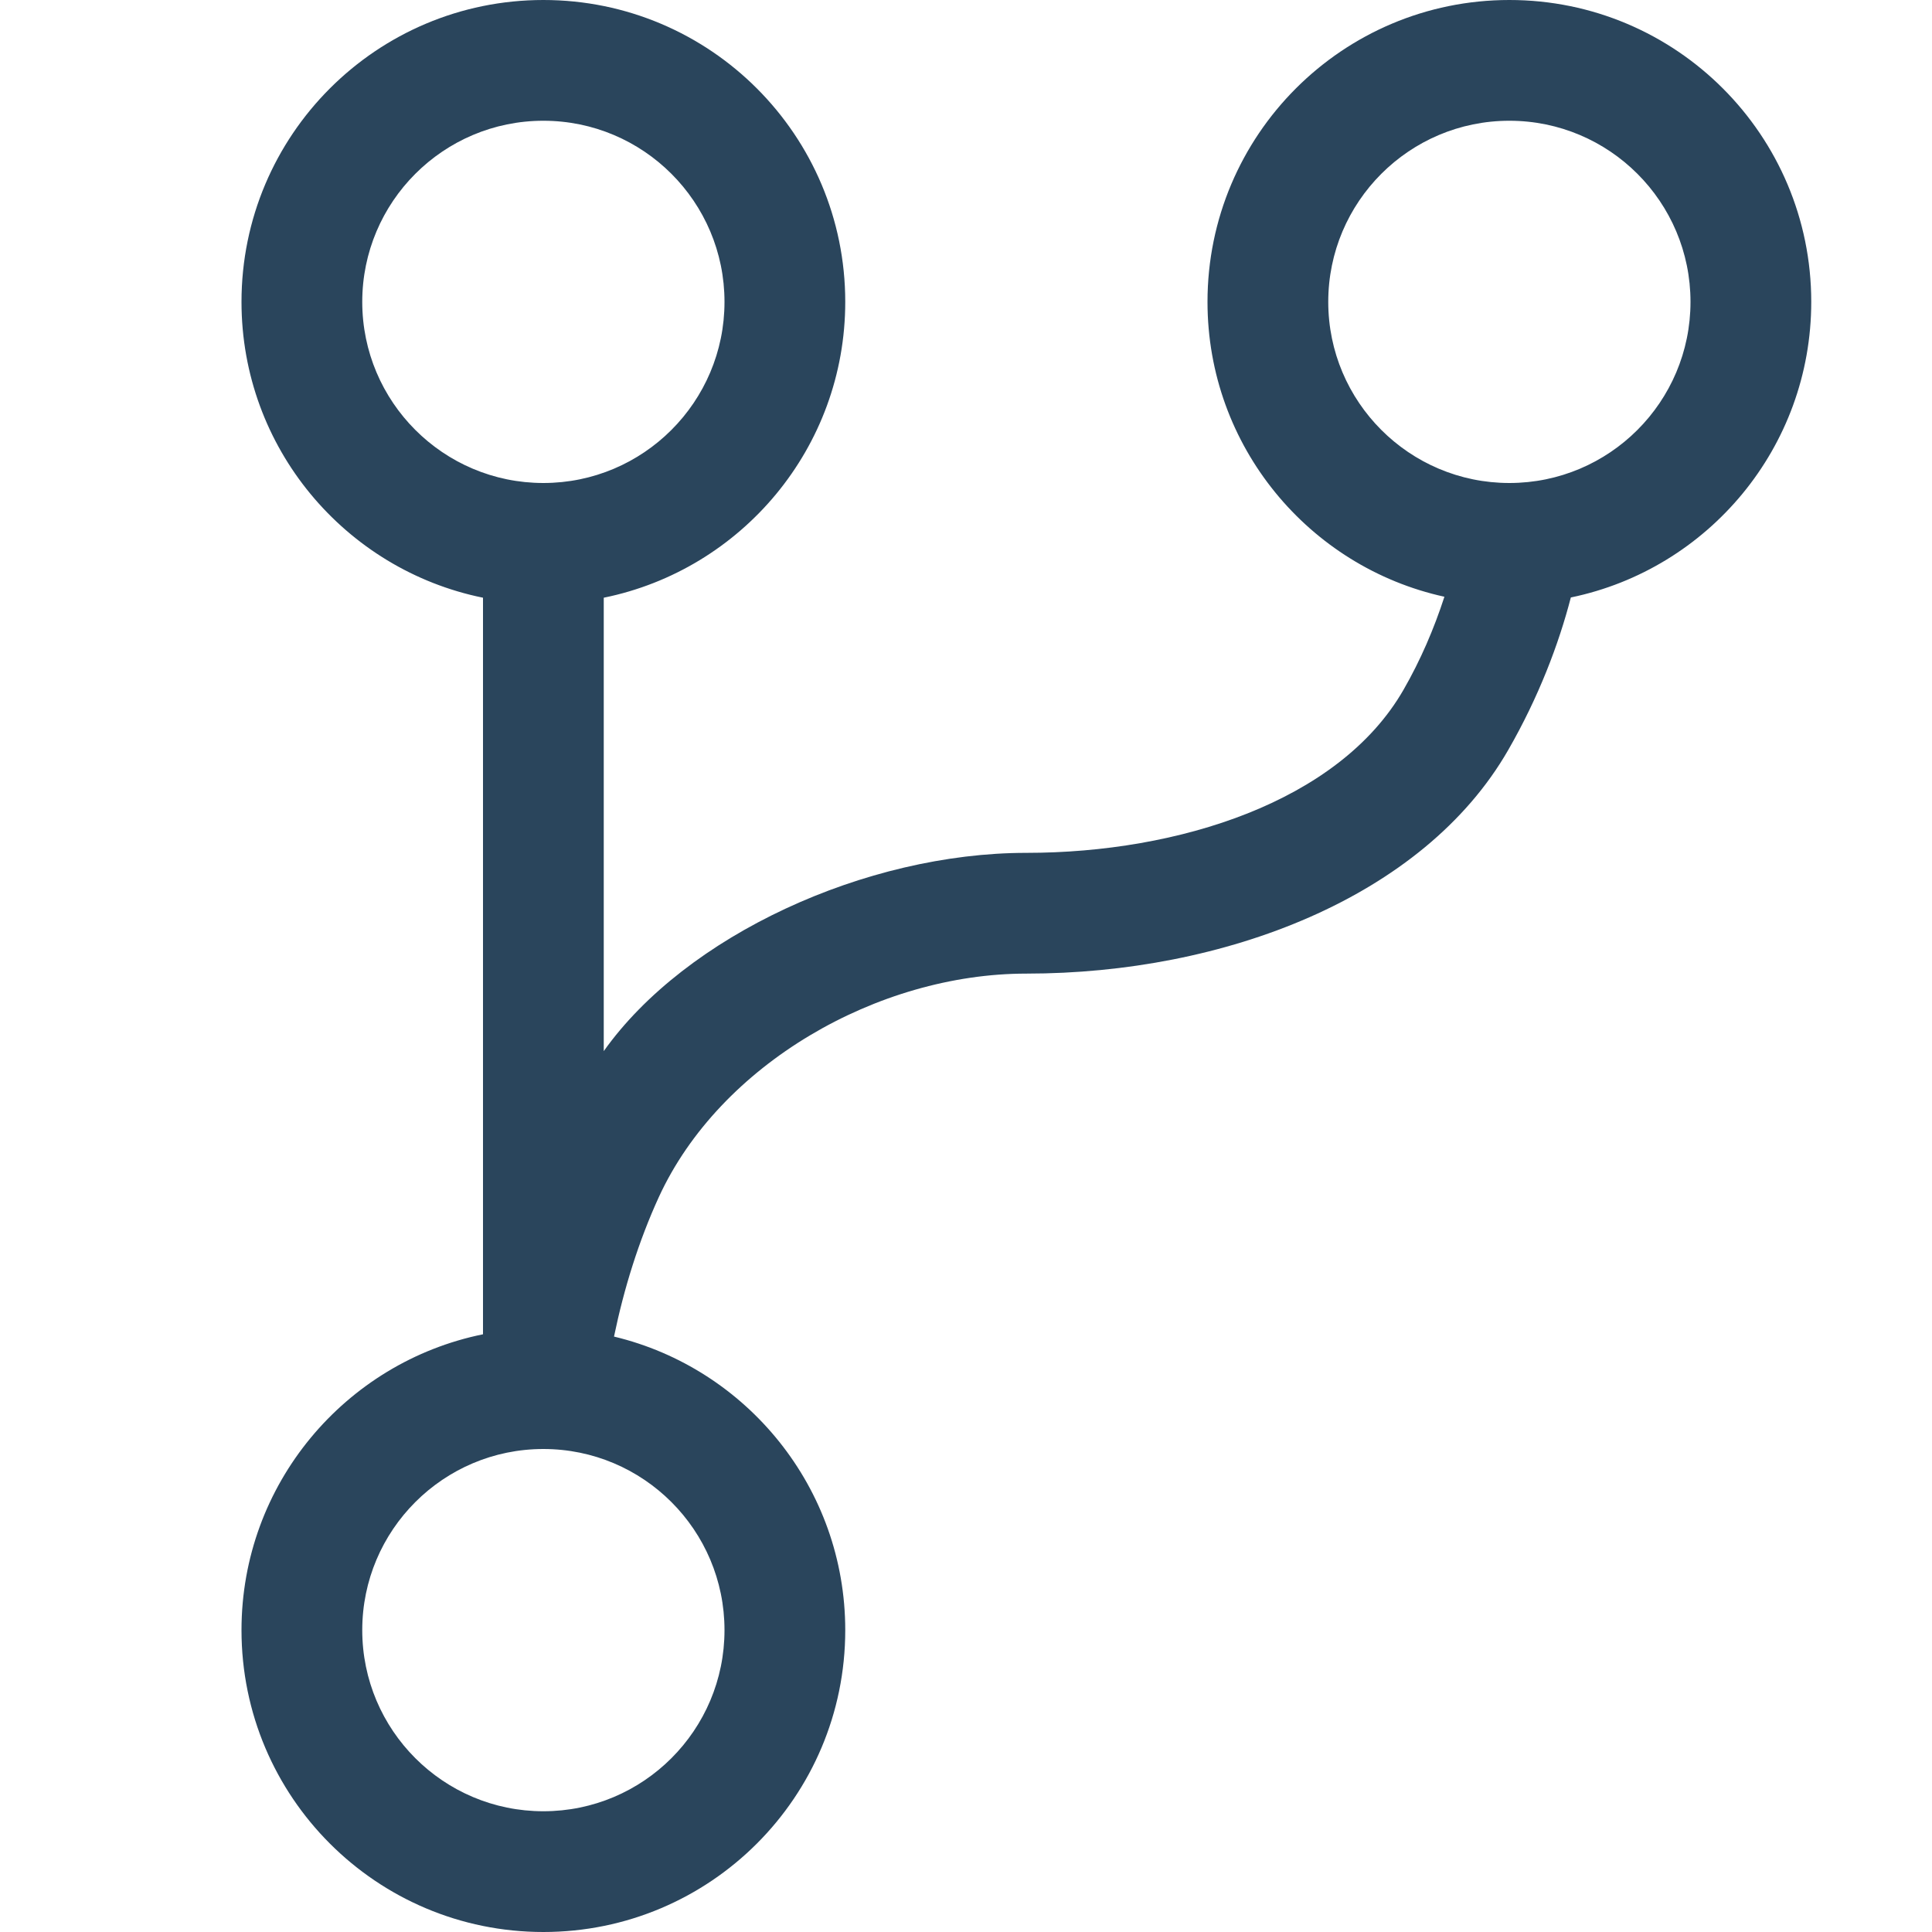 <svg xmlns="http://www.w3.org/2000/svg" width="16" height="16" viewBox="0 0 16 16">
  <g fill="none" fill-rule="evenodd">
    <rect width="16" height="16"/>
    <path fill="#2A455C" d="M10.288,11.99 C9.067,11.288 8.437,9.638 8.437,8 C8.437,6.768 7.687,5.462 6.586,4.956 C6.221,4.789 5.828,4.667 5.431,4.585 C5.168,5.683 4.179,6.5 3,6.5 C1.619,6.5 0.5,5.381 0.5,4 C0.5,2.619 1.619,1.5 3,1.5 C4.209,1.5 5.218,2.359 5.45,3.5 L11.55,3.5 C11.782,2.359 12.791,1.5 14,1.5 C15.381,1.5 16.5,2.619 16.5,4 C16.5,5.381 15.381,6.5 14,6.5 C12.791,6.5 11.782,5.641 11.55,4.5 L7.795,4.5 C8.752,5.179 9.437,6.669 9.437,8 C9.437,9.258 9.86,10.59 10.787,11.123 C11.032,11.264 11.293,11.376 11.558,11.462 C11.804,10.34 12.804,9.5 14,9.5 C15.381,9.5 16.5,10.619 16.5,12 C16.5,13.381 15.381,14.5 14,14.5 C12.794,14.5 11.787,13.646 11.552,12.509 C11.166,12.409 10.728,12.243 10.288,11.99 Z M14,13.5 C14.828,13.5 15.5,12.828 15.5,12 C15.5,11.172 14.828,10.5 14,10.5 C13.172,10.5 12.5,11.172 12.5,12 C12.5,12.828 13.172,13.5 14,13.5 Z M3,5.5 C3.828,5.5 4.5,4.828 4.5,4 C4.5,3.172 3.828,2.5 3,2.5 C2.172,2.5 1.5,3.172 1.5,4 C1.5,4.828 2.172,5.5 3,5.5 Z M14,5.5 C14.828,5.5 15.5,4.828 15.5,4 C15.5,3.172 14.828,2.5 14,2.5 C13.172,2.5 12.5,3.172 12.5,4 C12.5,4.828 13.172,5.5 14,5.5 Z" transform="rotate(-90 8.5 8)"/>
  </g>
</svg>
